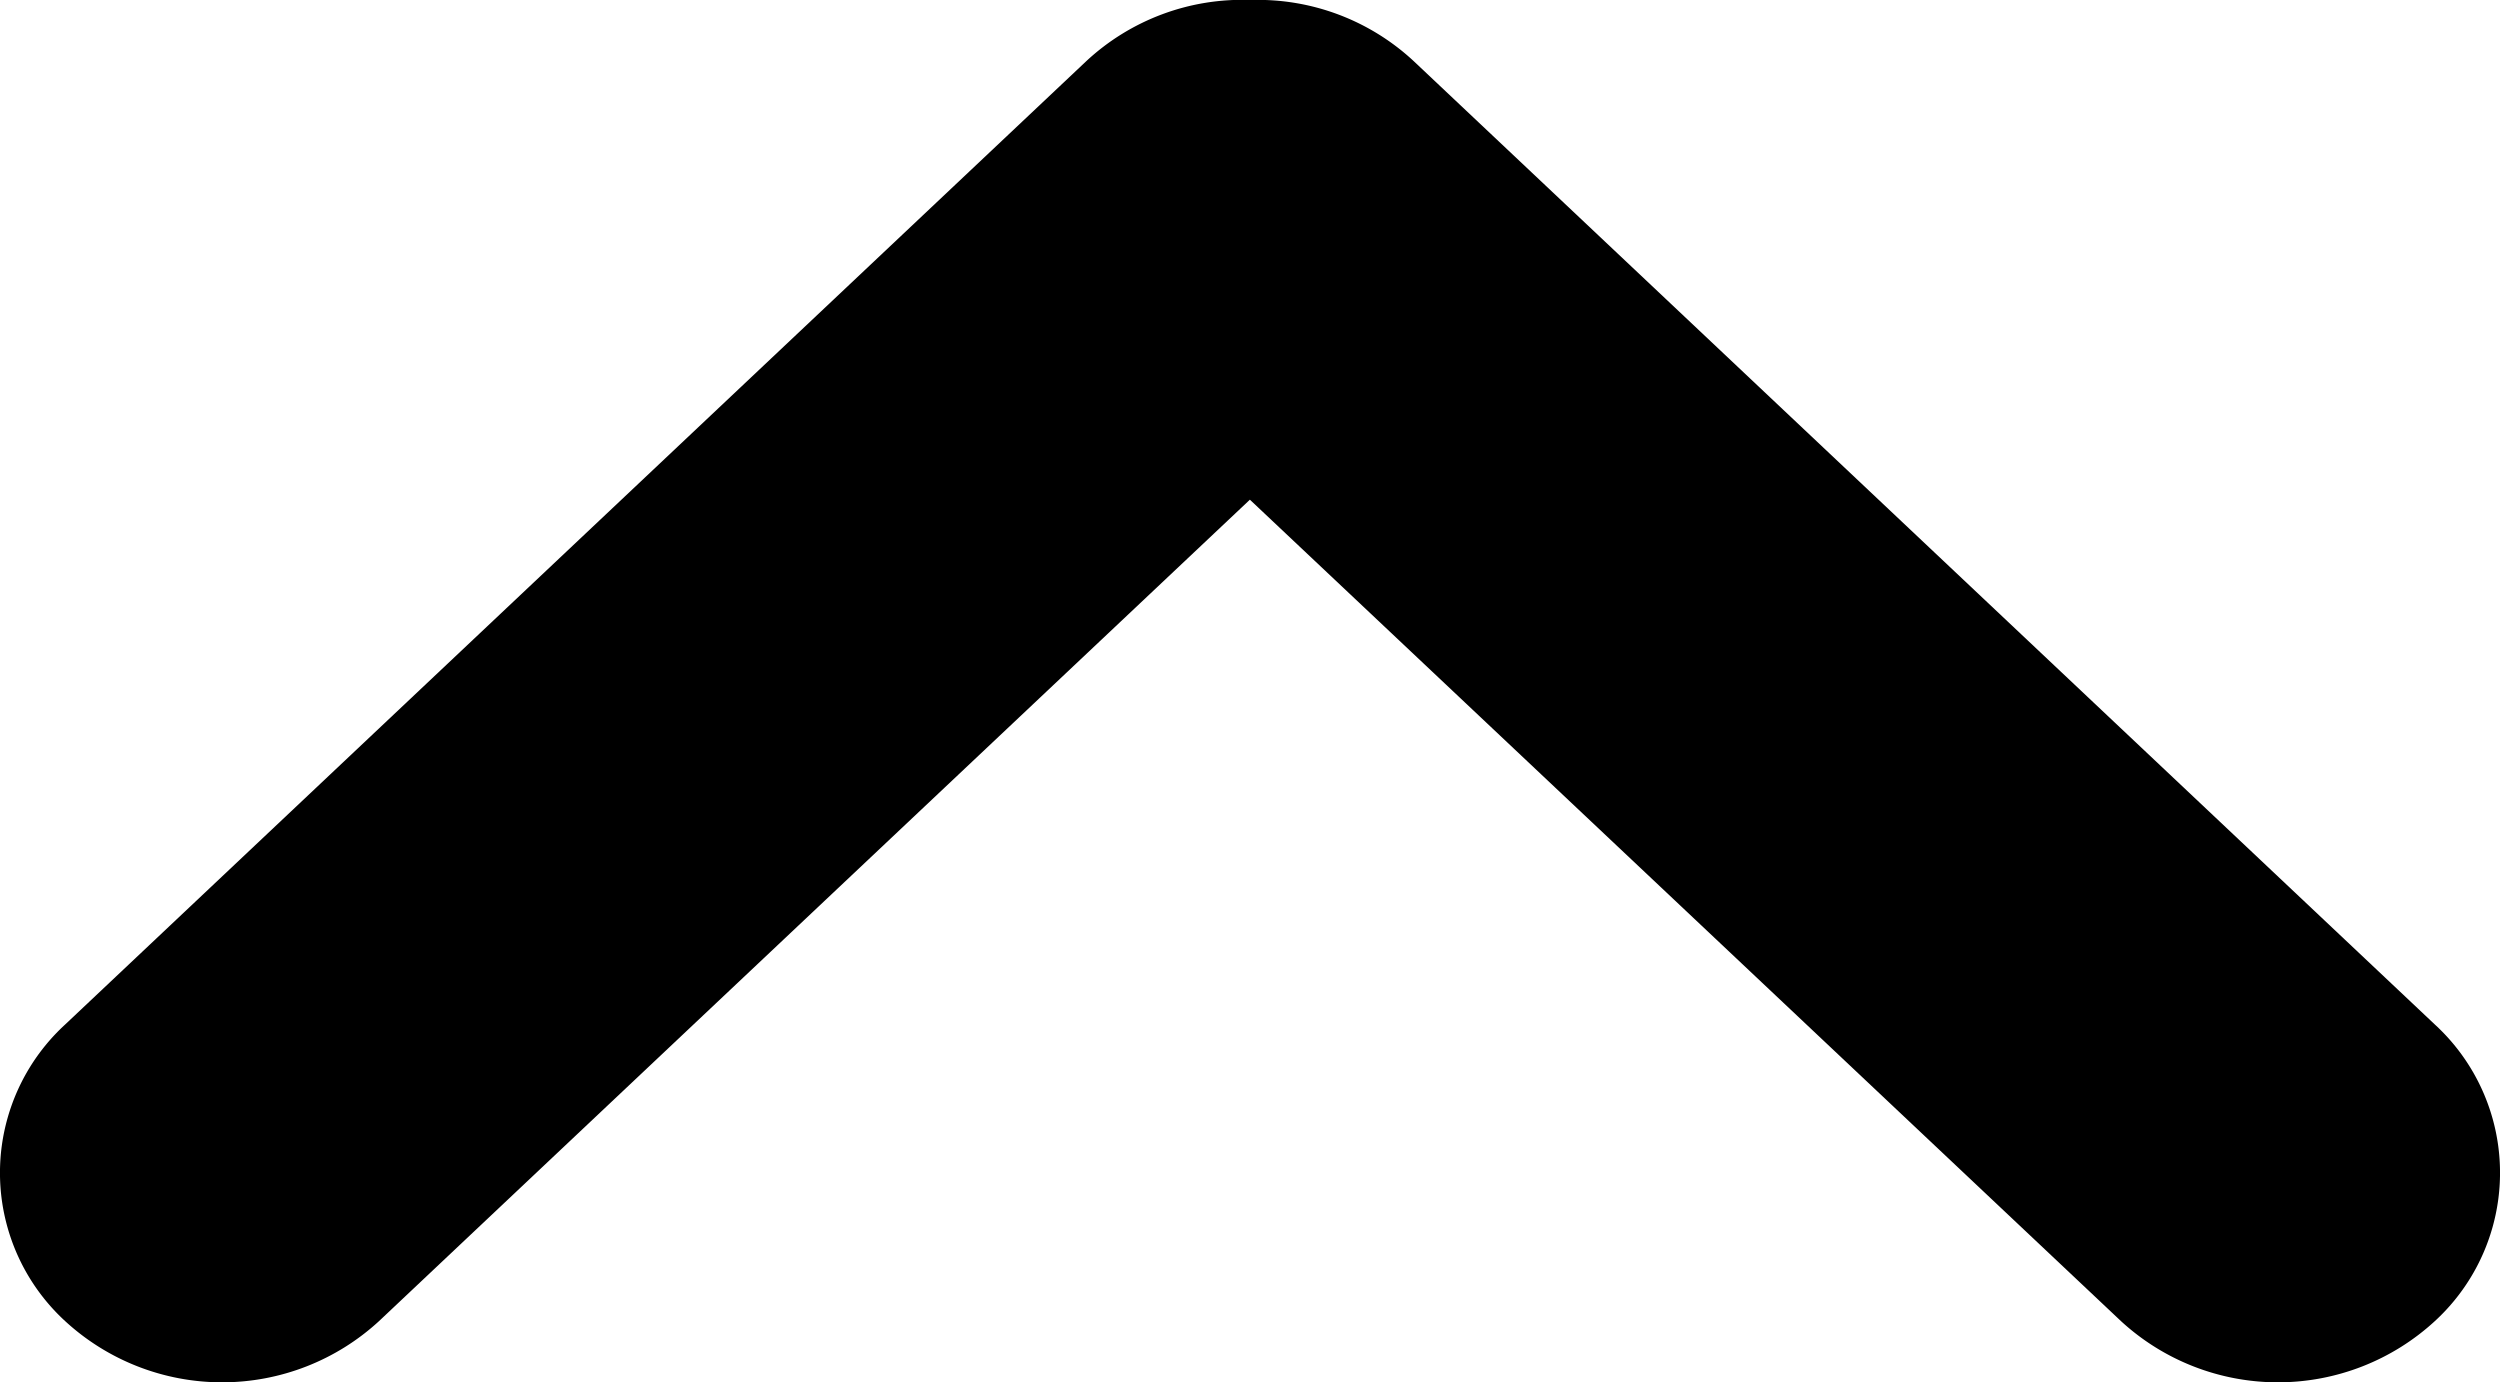 <svg xmlns="http://www.w3.org/2000/svg" width="11.077" height="6.125" viewBox="0 0 11.077 6.125">
  <g id="state_down_btn_copy_4" data-name="state_down_btn copy 4" transform="translate(11.538 6.563) rotate(-90)">
    <path id="Path" d="M2.214-5.538,5.853-1.68a1.027,1.027,0,0,1,0,1.392.892.892,0,0,1-1.313,0L.272-4.812A1.014,1.014,0,0,1,0-5.542a1.014,1.014,0,0,1,.271-.722L4.54-10.789a.892.892,0,0,1,1.313,0,1.027,1.027,0,0,1,0,1.392Z" transform="translate(6.563 -11.538) rotate(180)"/>
  </g>
</svg>
